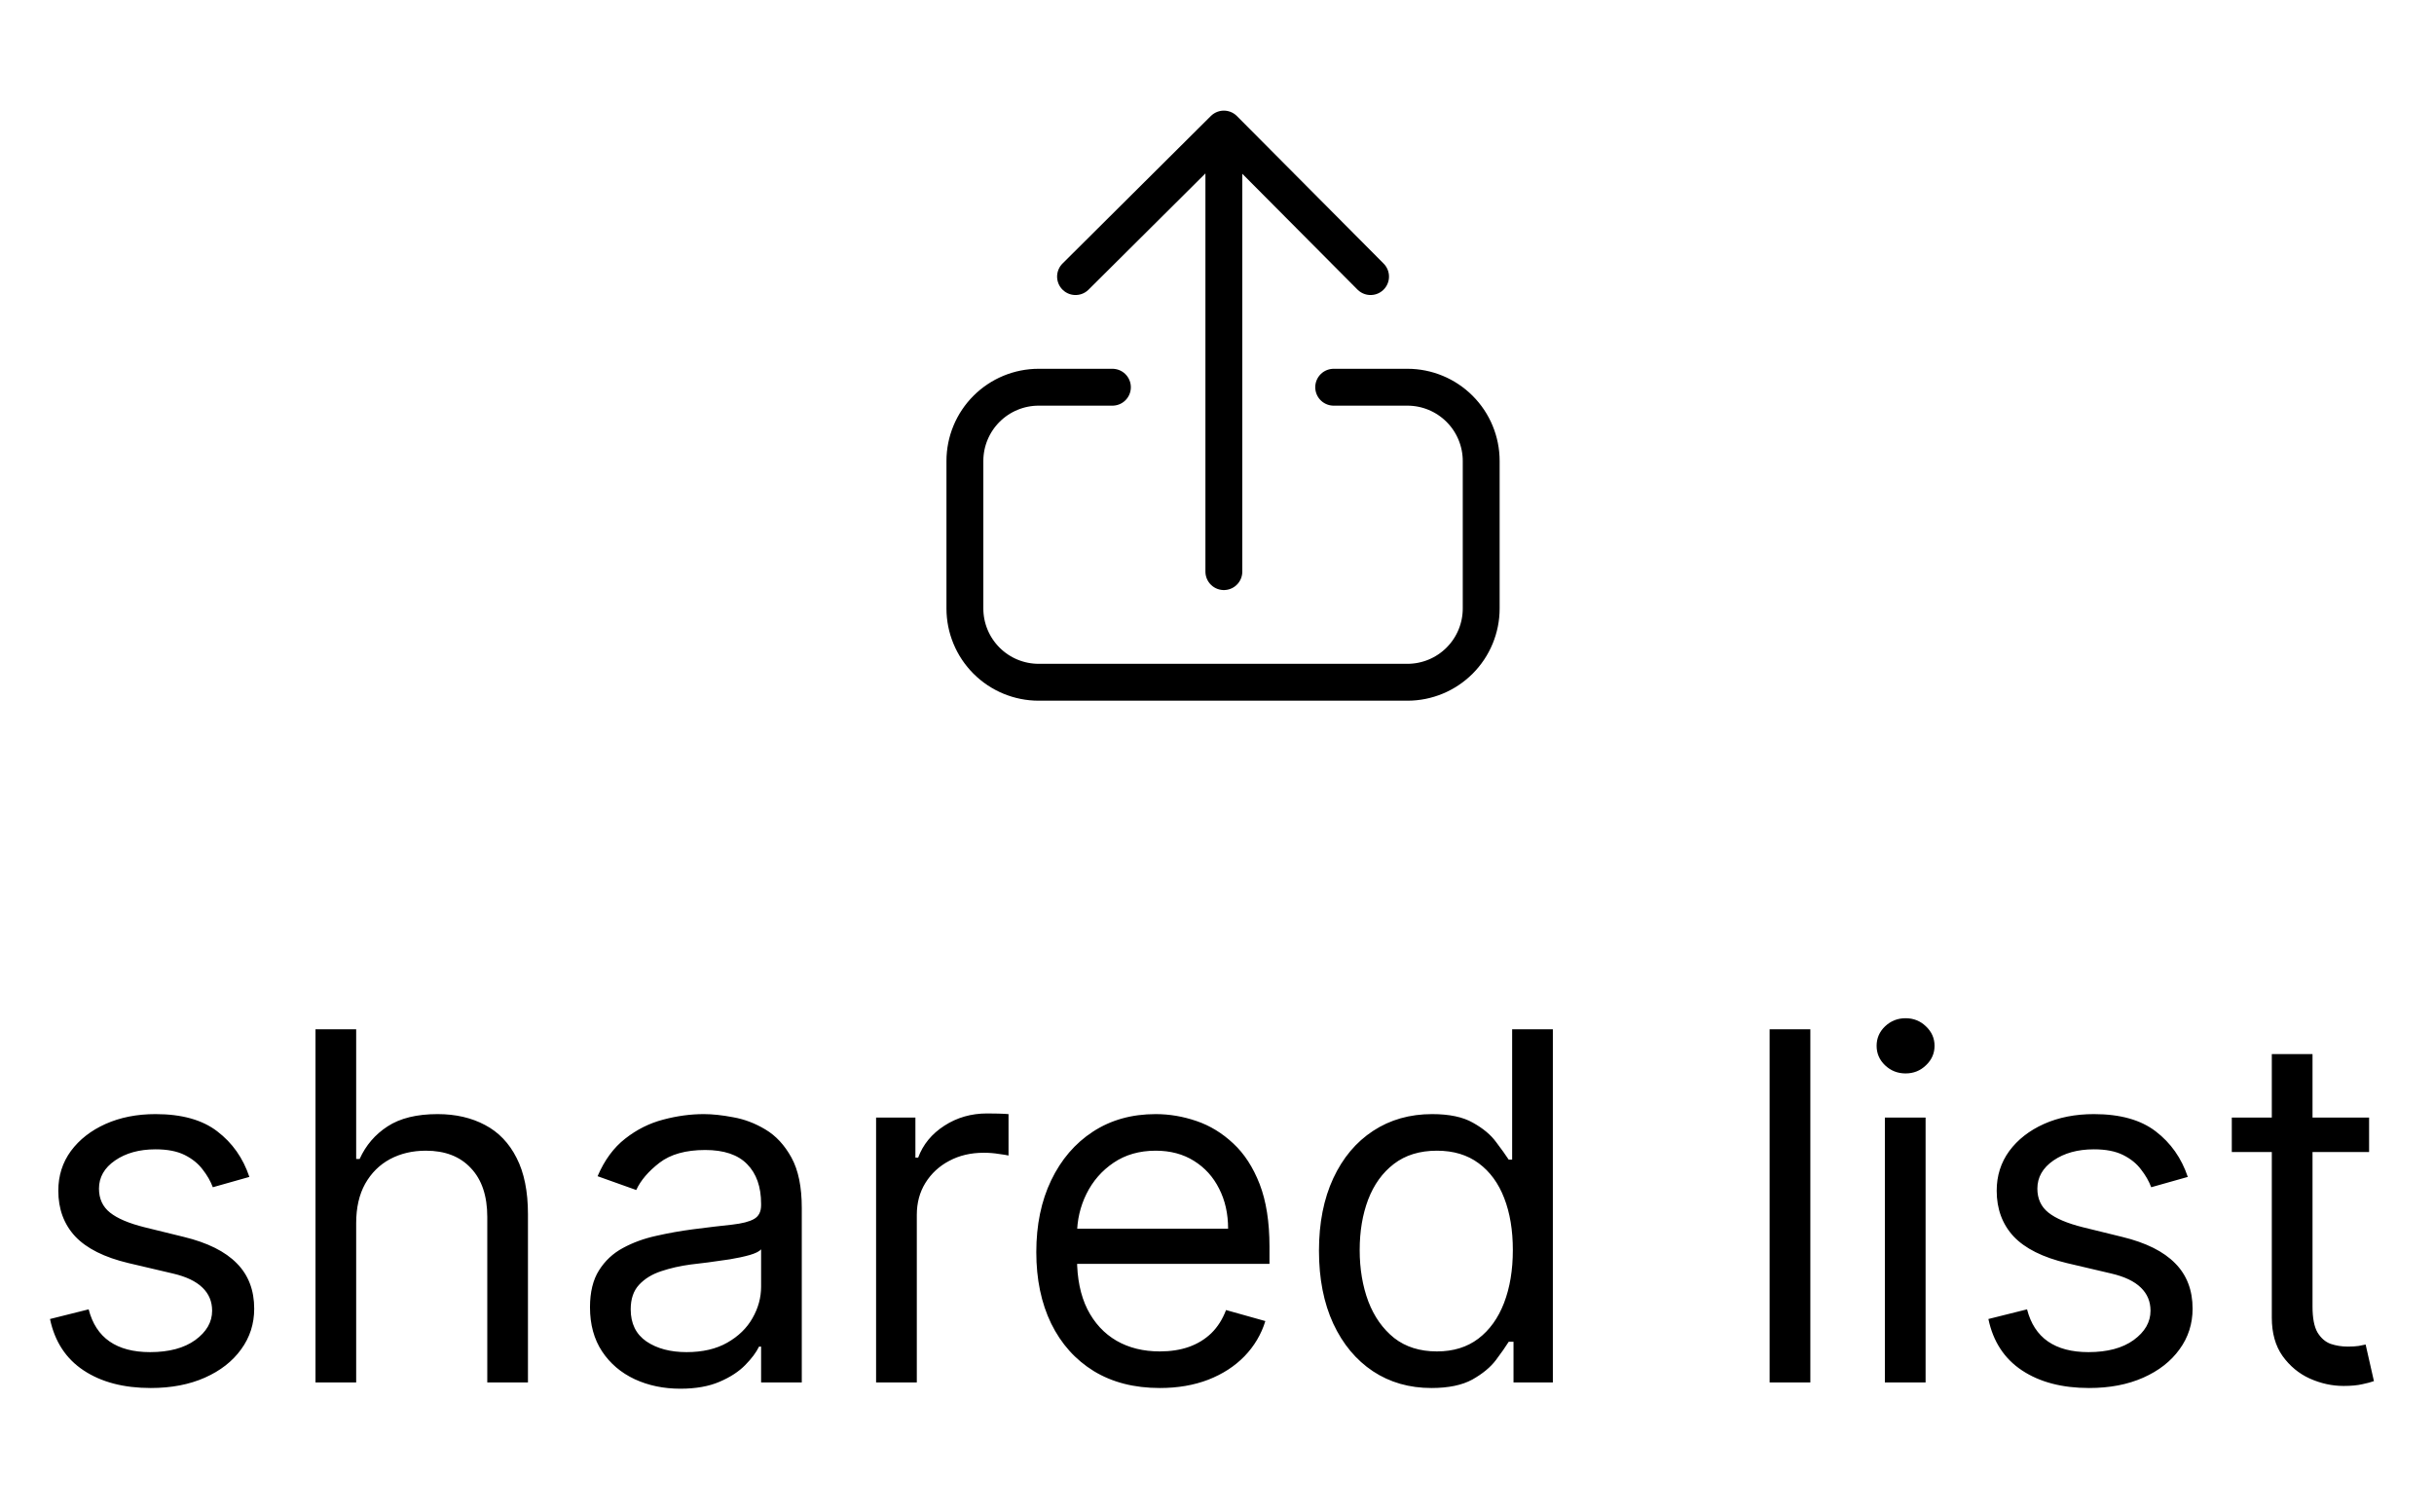 <svg width="66" height="41" viewBox="0 0 66 41" fill="none" xmlns="http://www.w3.org/2000/svg">
<path d="M37.164 7.5L33.186 3.5L29.164 7.5M33.186 3.521V15.5M30.164 10.5H28.164C27.634 10.5 27.125 10.711 26.75 11.086C26.375 11.461 26.164 11.97 26.164 12.5V16.5C26.164 17.03 26.375 17.539 26.75 17.914C27.125 18.289 27.634 18.5 28.164 18.5H38.164C38.694 18.5 39.203 18.289 39.578 17.914C39.953 17.539 40.164 17.03 40.164 16.5V12.5C40.164 11.97 39.953 11.461 39.578 11.086C39.203 10.711 38.694 10.5 38.164 10.5H36.164" stroke="black" stroke-linecap="round" stroke-linejoin="round"/>
<path d="M6.762 31.913L5.771 32.193C5.709 32.028 5.617 31.867 5.495 31.712C5.376 31.553 5.214 31.422 5.009 31.319C4.803 31.216 4.539 31.165 4.218 31.165C3.779 31.165 3.412 31.266 3.119 31.468C2.829 31.668 2.684 31.922 2.684 32.231C2.684 32.505 2.784 32.722 2.984 32.881C3.183 33.04 3.495 33.172 3.919 33.278L4.985 33.54C5.627 33.696 6.106 33.934 6.421 34.256C6.736 34.574 6.893 34.984 6.893 35.486C6.893 35.897 6.775 36.265 6.538 36.589C6.304 36.913 5.977 37.169 5.556 37.356C5.135 37.543 4.645 37.637 4.087 37.637C3.355 37.637 2.748 37.478 2.268 37.16C1.788 36.842 1.484 36.377 1.356 35.766L2.404 35.504C2.504 35.891 2.692 36.181 2.97 36.374C3.25 36.568 3.617 36.664 4.069 36.664C4.583 36.664 4.991 36.555 5.294 36.337C5.599 36.115 5.752 35.85 5.752 35.542C5.752 35.292 5.665 35.083 5.49 34.915C5.316 34.744 5.048 34.616 4.686 34.532L3.489 34.251C2.831 34.095 2.348 33.853 2.039 33.526C1.733 33.196 1.581 32.783 1.581 32.287C1.581 31.881 1.694 31.523 1.922 31.211C2.153 30.899 2.466 30.655 2.862 30.477C3.261 30.299 3.713 30.21 4.218 30.21C4.929 30.21 5.487 30.366 5.892 30.678C6.301 30.99 6.591 31.401 6.762 31.913ZM9.658 33.166V37.487H8.555V27.91H9.658V31.426H9.752C9.92 31.055 10.173 30.761 10.509 30.543C10.849 30.321 11.301 30.21 11.866 30.21C12.355 30.21 12.784 30.309 13.152 30.505C13.52 30.698 13.805 30.996 14.008 31.398C14.213 31.797 14.316 32.306 14.316 32.923V37.487H13.213V32.998C13.213 32.427 13.064 31.986 12.768 31.674C12.475 31.359 12.068 31.202 11.548 31.202C11.186 31.202 10.862 31.278 10.575 31.431C10.291 31.584 10.067 31.807 9.901 32.1C9.739 32.393 9.658 32.748 9.658 33.166ZM18.449 37.656C17.994 37.656 17.581 37.57 17.21 37.398C16.839 37.224 16.544 36.973 16.326 36.645C16.108 36.315 15.998 35.916 15.998 35.448C15.998 35.037 16.08 34.703 16.242 34.447C16.404 34.189 16.62 33.986 16.892 33.84C17.163 33.693 17.462 33.584 17.79 33.512C18.12 33.437 18.452 33.378 18.786 33.334C19.222 33.278 19.576 33.236 19.847 33.208C20.122 33.177 20.321 33.126 20.446 33.054C20.574 32.982 20.638 32.857 20.638 32.68V32.642C20.638 32.181 20.511 31.822 20.259 31.567C20.009 31.311 19.631 31.183 19.122 31.183C18.596 31.183 18.183 31.299 17.883 31.529C17.584 31.76 17.373 32.006 17.252 32.268L16.204 31.894C16.391 31.457 16.641 31.118 16.953 30.875C17.267 30.628 17.61 30.457 17.981 30.36C18.355 30.26 18.723 30.21 19.085 30.21C19.316 30.21 19.581 30.238 19.88 30.295C20.183 30.348 20.474 30.458 20.755 30.627C21.038 30.795 21.274 31.049 21.461 31.389C21.648 31.729 21.741 32.184 21.741 32.755V37.487H20.638V36.514H20.582C20.507 36.67 20.382 36.837 20.207 37.015C20.033 37.193 19.801 37.344 19.511 37.468C19.221 37.593 18.867 37.656 18.449 37.656ZM18.617 36.664C19.054 36.664 19.422 36.578 19.721 36.407C20.023 36.235 20.251 36.014 20.404 35.743C20.56 35.472 20.638 35.186 20.638 34.887V33.877C20.591 33.933 20.488 33.984 20.329 34.031C20.173 34.075 19.992 34.114 19.787 34.148C19.584 34.179 19.386 34.207 19.193 34.232C19.003 34.254 18.848 34.273 18.73 34.288C18.443 34.326 18.175 34.387 17.925 34.471C17.679 34.552 17.48 34.675 17.327 34.84C17.177 35.002 17.102 35.224 17.102 35.504C17.102 35.888 17.244 36.178 17.528 36.374C17.815 36.568 18.178 36.664 18.617 36.664ZM23.756 37.487V30.304H24.822V31.389H24.897C25.028 31.034 25.265 30.745 25.608 30.524C25.951 30.302 26.337 30.192 26.767 30.192C26.849 30.192 26.95 30.193 27.072 30.196C27.193 30.2 27.285 30.204 27.347 30.21V31.333C27.31 31.323 27.224 31.309 27.09 31.291C26.959 31.269 26.82 31.258 26.674 31.258C26.325 31.258 26.013 31.331 25.739 31.478C25.467 31.621 25.252 31.821 25.093 32.076C24.937 32.329 24.86 32.617 24.86 32.942V37.487H23.756ZM31.449 37.637C30.757 37.637 30.16 37.484 29.658 37.178C29.159 36.87 28.774 36.44 28.503 35.888C28.234 35.333 28.1 34.688 28.1 33.952C28.1 33.216 28.234 32.567 28.503 32.006C28.774 31.442 29.151 31.002 29.634 30.687C30.121 30.369 30.688 30.21 31.337 30.21C31.711 30.21 32.08 30.273 32.445 30.398C32.81 30.522 33.142 30.725 33.441 31.006C33.74 31.283 33.979 31.651 34.157 32.109C34.334 32.567 34.423 33.132 34.423 33.802V34.27H28.886V33.316H33.301C33.301 32.91 33.22 32.549 33.057 32.231C32.898 31.913 32.671 31.662 32.375 31.478C32.082 31.294 31.736 31.202 31.337 31.202C30.897 31.202 30.517 31.311 30.195 31.529C29.877 31.744 29.633 32.025 29.461 32.371C29.29 32.717 29.204 33.088 29.204 33.484V34.12C29.204 34.663 29.297 35.122 29.485 35.5C29.675 35.874 29.938 36.159 30.275 36.355C30.612 36.549 31.003 36.645 31.449 36.645C31.739 36.645 32.001 36.605 32.234 36.524C32.471 36.44 32.676 36.315 32.847 36.15C33.019 35.981 33.151 35.772 33.245 35.523L34.311 35.822C34.199 36.184 34.01 36.502 33.745 36.776C33.48 37.048 33.153 37.26 32.763 37.412C32.373 37.562 31.935 37.637 31.449 37.637ZM38.814 37.637C38.216 37.637 37.687 37.486 37.229 37.183C36.771 36.878 36.412 36.447 36.153 35.892C35.895 35.334 35.765 34.675 35.765 33.914C35.765 33.16 35.895 32.505 36.153 31.95C36.412 31.395 36.772 30.966 37.234 30.664C37.695 30.362 38.228 30.21 38.833 30.21C39.301 30.21 39.67 30.288 39.941 30.444C40.216 30.597 40.425 30.772 40.568 30.968C40.715 31.161 40.828 31.32 40.91 31.445H41.003V27.91H42.107V37.487H41.04V36.383H40.91C40.828 36.514 40.713 36.68 40.563 36.879C40.414 37.076 40.2 37.252 39.923 37.408C39.645 37.56 39.276 37.637 38.814 37.637ZM38.964 36.645C39.407 36.645 39.781 36.53 40.086 36.299C40.392 36.066 40.624 35.743 40.783 35.331C40.942 34.917 41.022 34.438 41.022 33.896C41.022 33.359 40.944 32.89 40.788 32.488C40.632 32.083 40.401 31.768 40.096 31.543C39.79 31.316 39.413 31.202 38.964 31.202C38.496 31.202 38.107 31.322 37.795 31.562C37.486 31.799 37.254 32.122 37.098 32.53C36.945 32.935 36.869 33.391 36.869 33.896C36.869 34.407 36.947 34.871 37.103 35.289C37.262 35.704 37.496 36.034 37.804 36.281C38.116 36.524 38.503 36.645 38.964 36.645ZM49.089 27.91V37.487H47.985V27.91H49.089ZM51.11 37.487V30.304H52.214V37.487H51.11ZM51.671 29.107C51.456 29.107 51.271 29.034 51.115 28.887C50.962 28.74 50.886 28.564 50.886 28.358C50.886 28.153 50.962 27.977 51.115 27.83C51.271 27.683 51.456 27.61 51.671 27.61C51.887 27.61 52.071 27.683 52.223 27.83C52.379 27.977 52.457 28.153 52.457 28.358C52.457 28.564 52.379 28.74 52.223 28.887C52.071 29.034 51.887 29.107 51.671 29.107ZM59.324 31.913L58.332 32.193C58.27 32.028 58.178 31.867 58.056 31.712C57.938 31.553 57.776 31.422 57.57 31.319C57.364 31.216 57.101 31.165 56.779 31.165C56.34 31.165 55.974 31.266 55.68 31.468C55.391 31.668 55.245 31.922 55.245 32.231C55.245 32.505 55.345 32.722 55.545 32.881C55.744 33.04 56.056 33.172 56.48 33.278L57.546 33.54C58.189 33.696 58.667 33.934 58.982 34.256C59.297 34.574 59.454 34.984 59.454 35.486C59.454 35.897 59.336 36.265 59.099 36.589C58.865 36.913 58.538 37.169 58.117 37.356C57.696 37.543 57.207 37.637 56.648 37.637C55.916 37.637 55.309 37.478 54.829 37.16C54.349 36.842 54.045 36.377 53.917 35.766L54.965 35.504C55.065 35.891 55.253 36.181 55.531 36.374C55.811 36.568 56.178 36.664 56.63 36.664C57.144 36.664 57.553 36.555 57.855 36.337C58.161 36.115 58.313 35.85 58.313 35.542C58.313 35.292 58.226 35.083 58.051 34.915C57.877 34.744 57.609 34.616 57.247 34.532L56.05 34.251C55.392 34.095 54.909 33.853 54.6 33.526C54.295 33.196 54.142 32.783 54.142 32.287C54.142 31.881 54.256 31.523 54.483 31.211C54.714 30.899 55.027 30.655 55.423 30.477C55.822 30.299 56.274 30.21 56.779 30.21C57.49 30.21 58.048 30.366 58.454 30.678C58.862 30.99 59.152 31.401 59.324 31.913ZM64.24 30.304V31.239H60.517V30.304H64.24ZM61.602 28.583H62.706V35.429C62.706 35.741 62.751 35.975 62.841 36.131C62.935 36.284 63.053 36.387 63.197 36.44C63.343 36.489 63.498 36.514 63.66 36.514C63.781 36.514 63.881 36.508 63.959 36.496C64.037 36.48 64.099 36.468 64.146 36.458L64.371 37.45C64.296 37.478 64.191 37.506 64.057 37.534C63.923 37.565 63.753 37.581 63.548 37.581C63.236 37.581 62.93 37.514 62.631 37.38C62.335 37.246 62.089 37.041 61.892 36.767C61.699 36.493 61.602 36.147 61.602 35.729V28.583Z" fill="black"/>
</svg>
